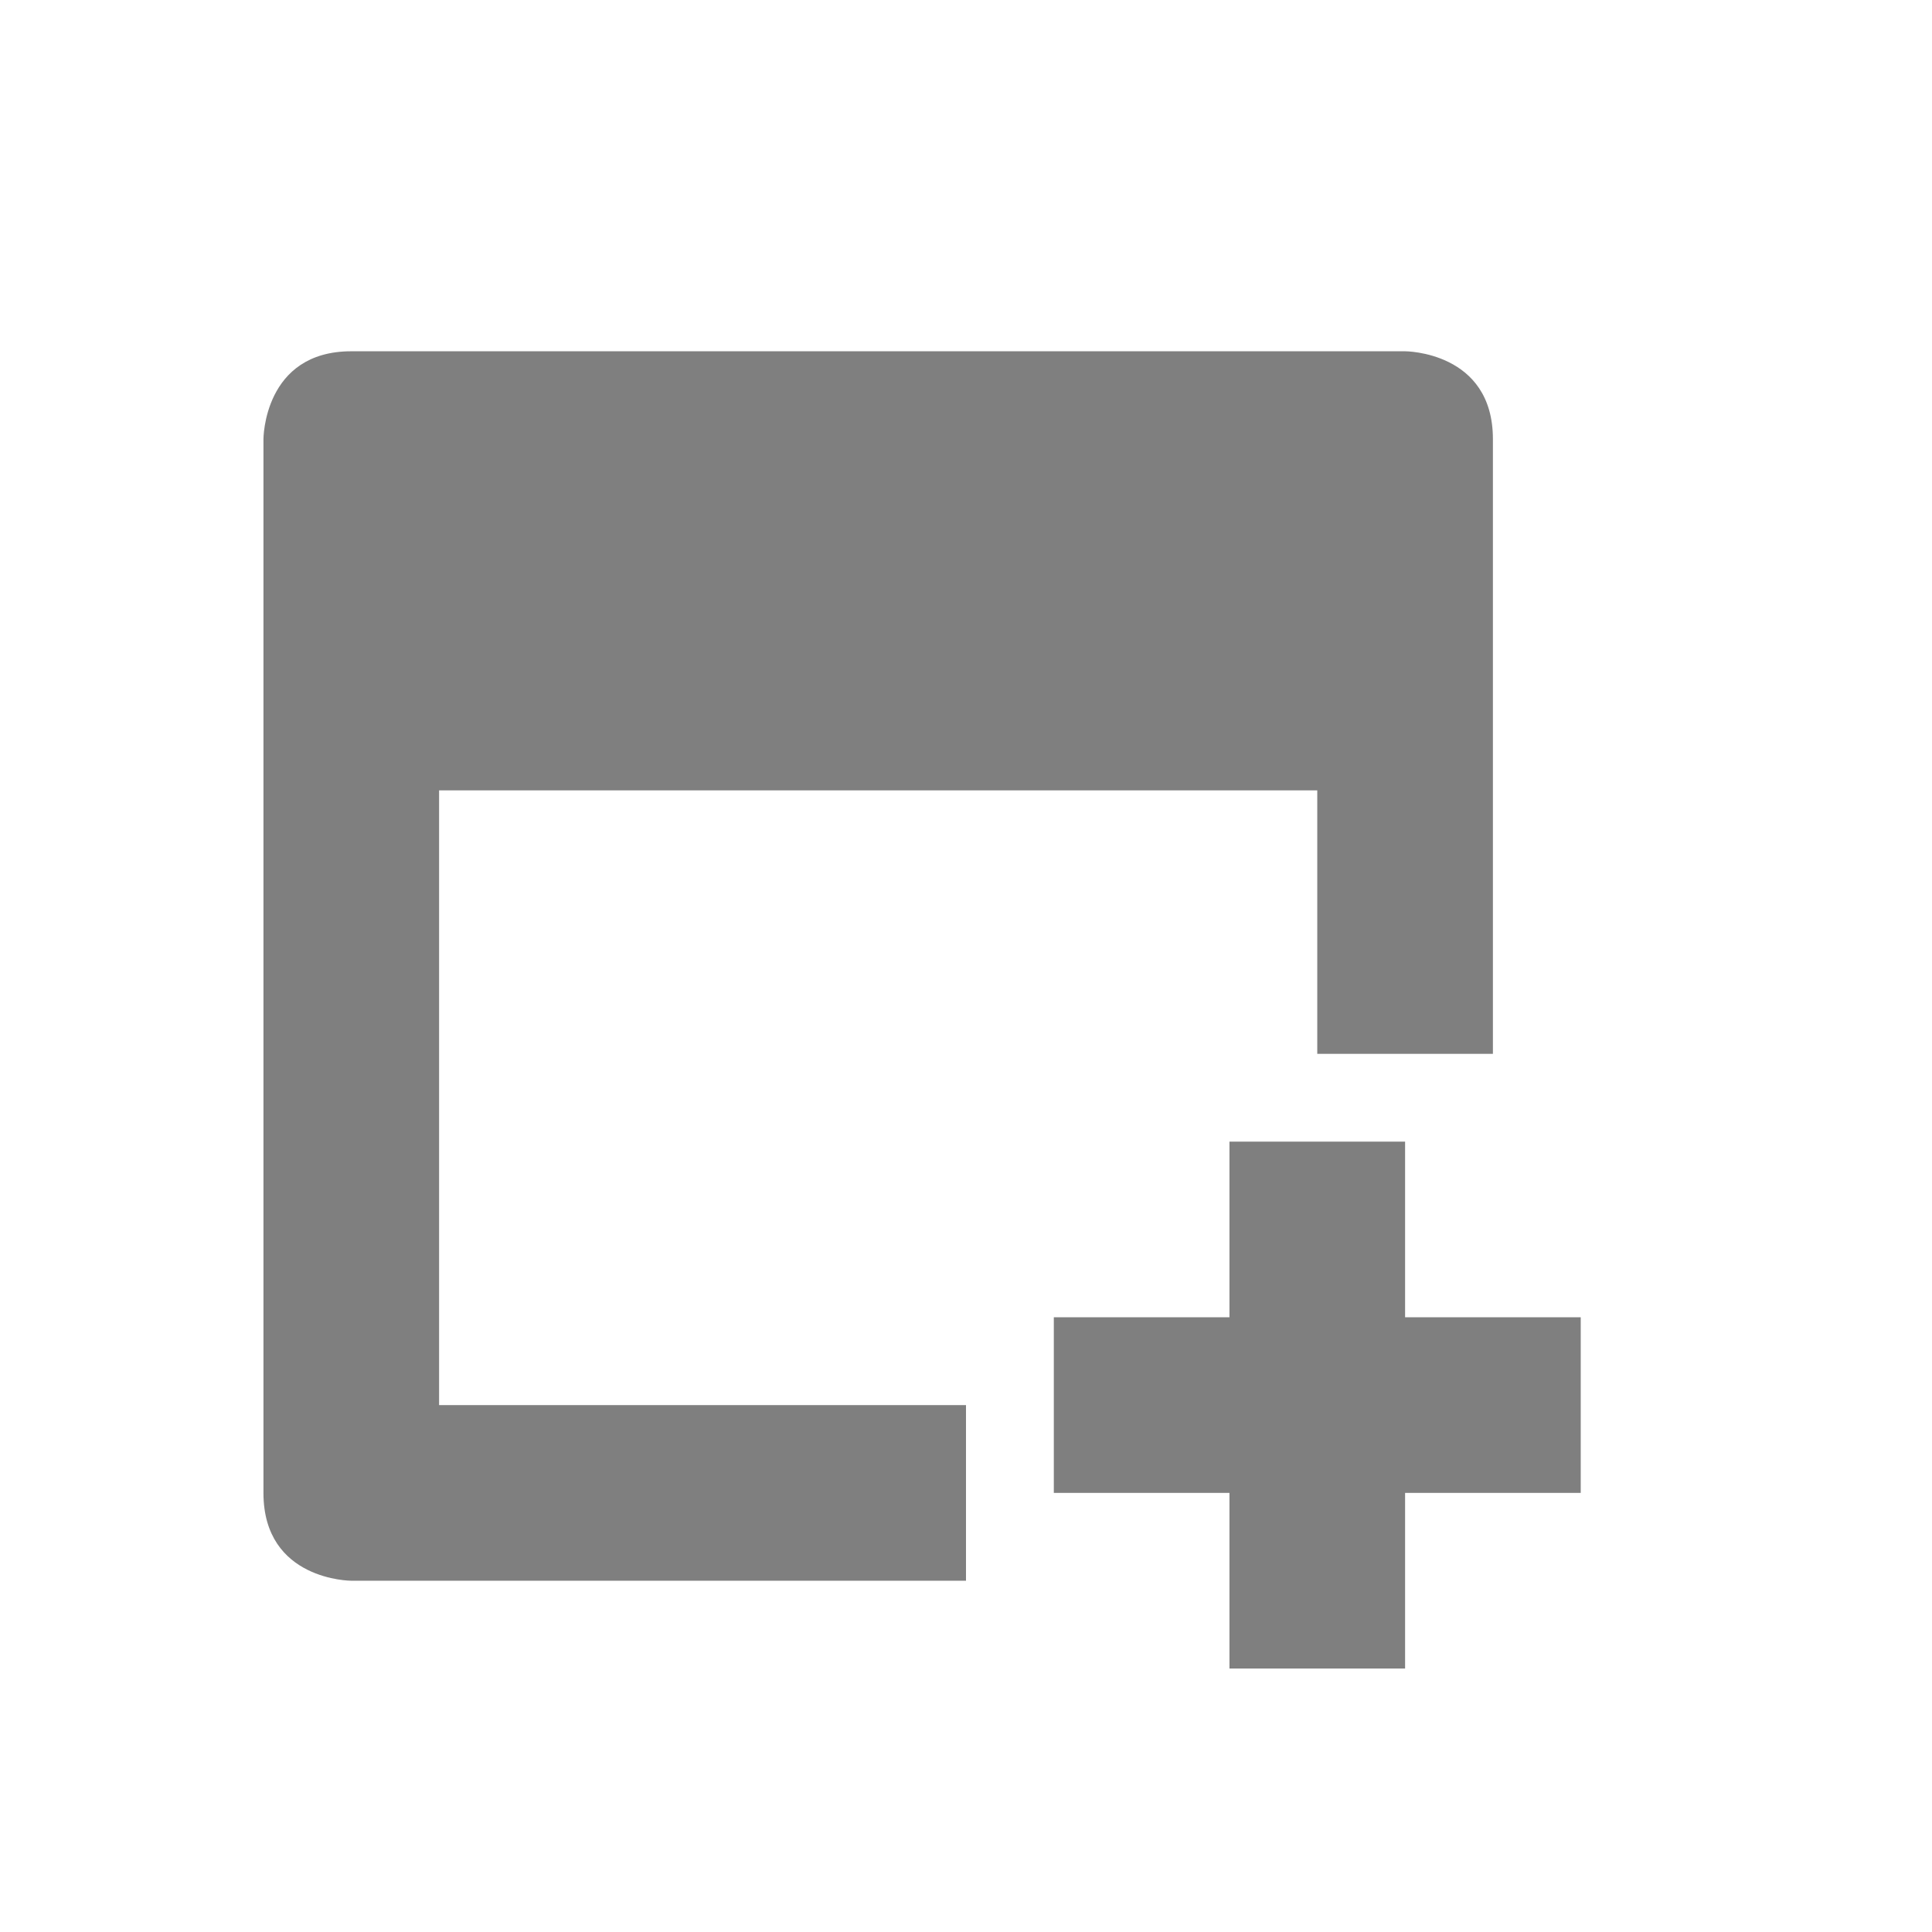 <?xml version="1.0" encoding="UTF-8" standalone="no"?>
<!--Created with Inkscape (http://www.inkscape.org/)-->
<svg id="svg7384" xmlns:rdf="http://www.w3.org/1999/02/22-rdf-syntax-ns#" style="enable-background:new" xmlns="http://www.w3.org/2000/svg" xmlns:osb="http://www.openswatchbook.org/uri/2009/osb" height="22" width="22" version="1.1" xmlns:cc="http://creativecommons.org/ns#" xmlns:dc="http://purl.org/dc/elements/1.1/">
    <title id="title8473">
        Paper Symbolic Icon Theme
    </title>
    <g id="layer12" transform="translate(-585 -39)">
        <path id="path6716-1" opacity=".5" style="color:#000000;text-indent:0;block-progression:tb;text-decoration-line:none;enable-background:new;text-transform:none" d="m589 43c-1 0-1 1-1 1v12c0 1 1 1 1 1h7v-2h-6v-0.844-1.656-4.5h10v3h2v-7c0-1-1-1-1-1h-12zm10 9v2h-2v2h2v2h2v-2h2v-2h-2v-2h-2z"/>
    </g>
</svg>

